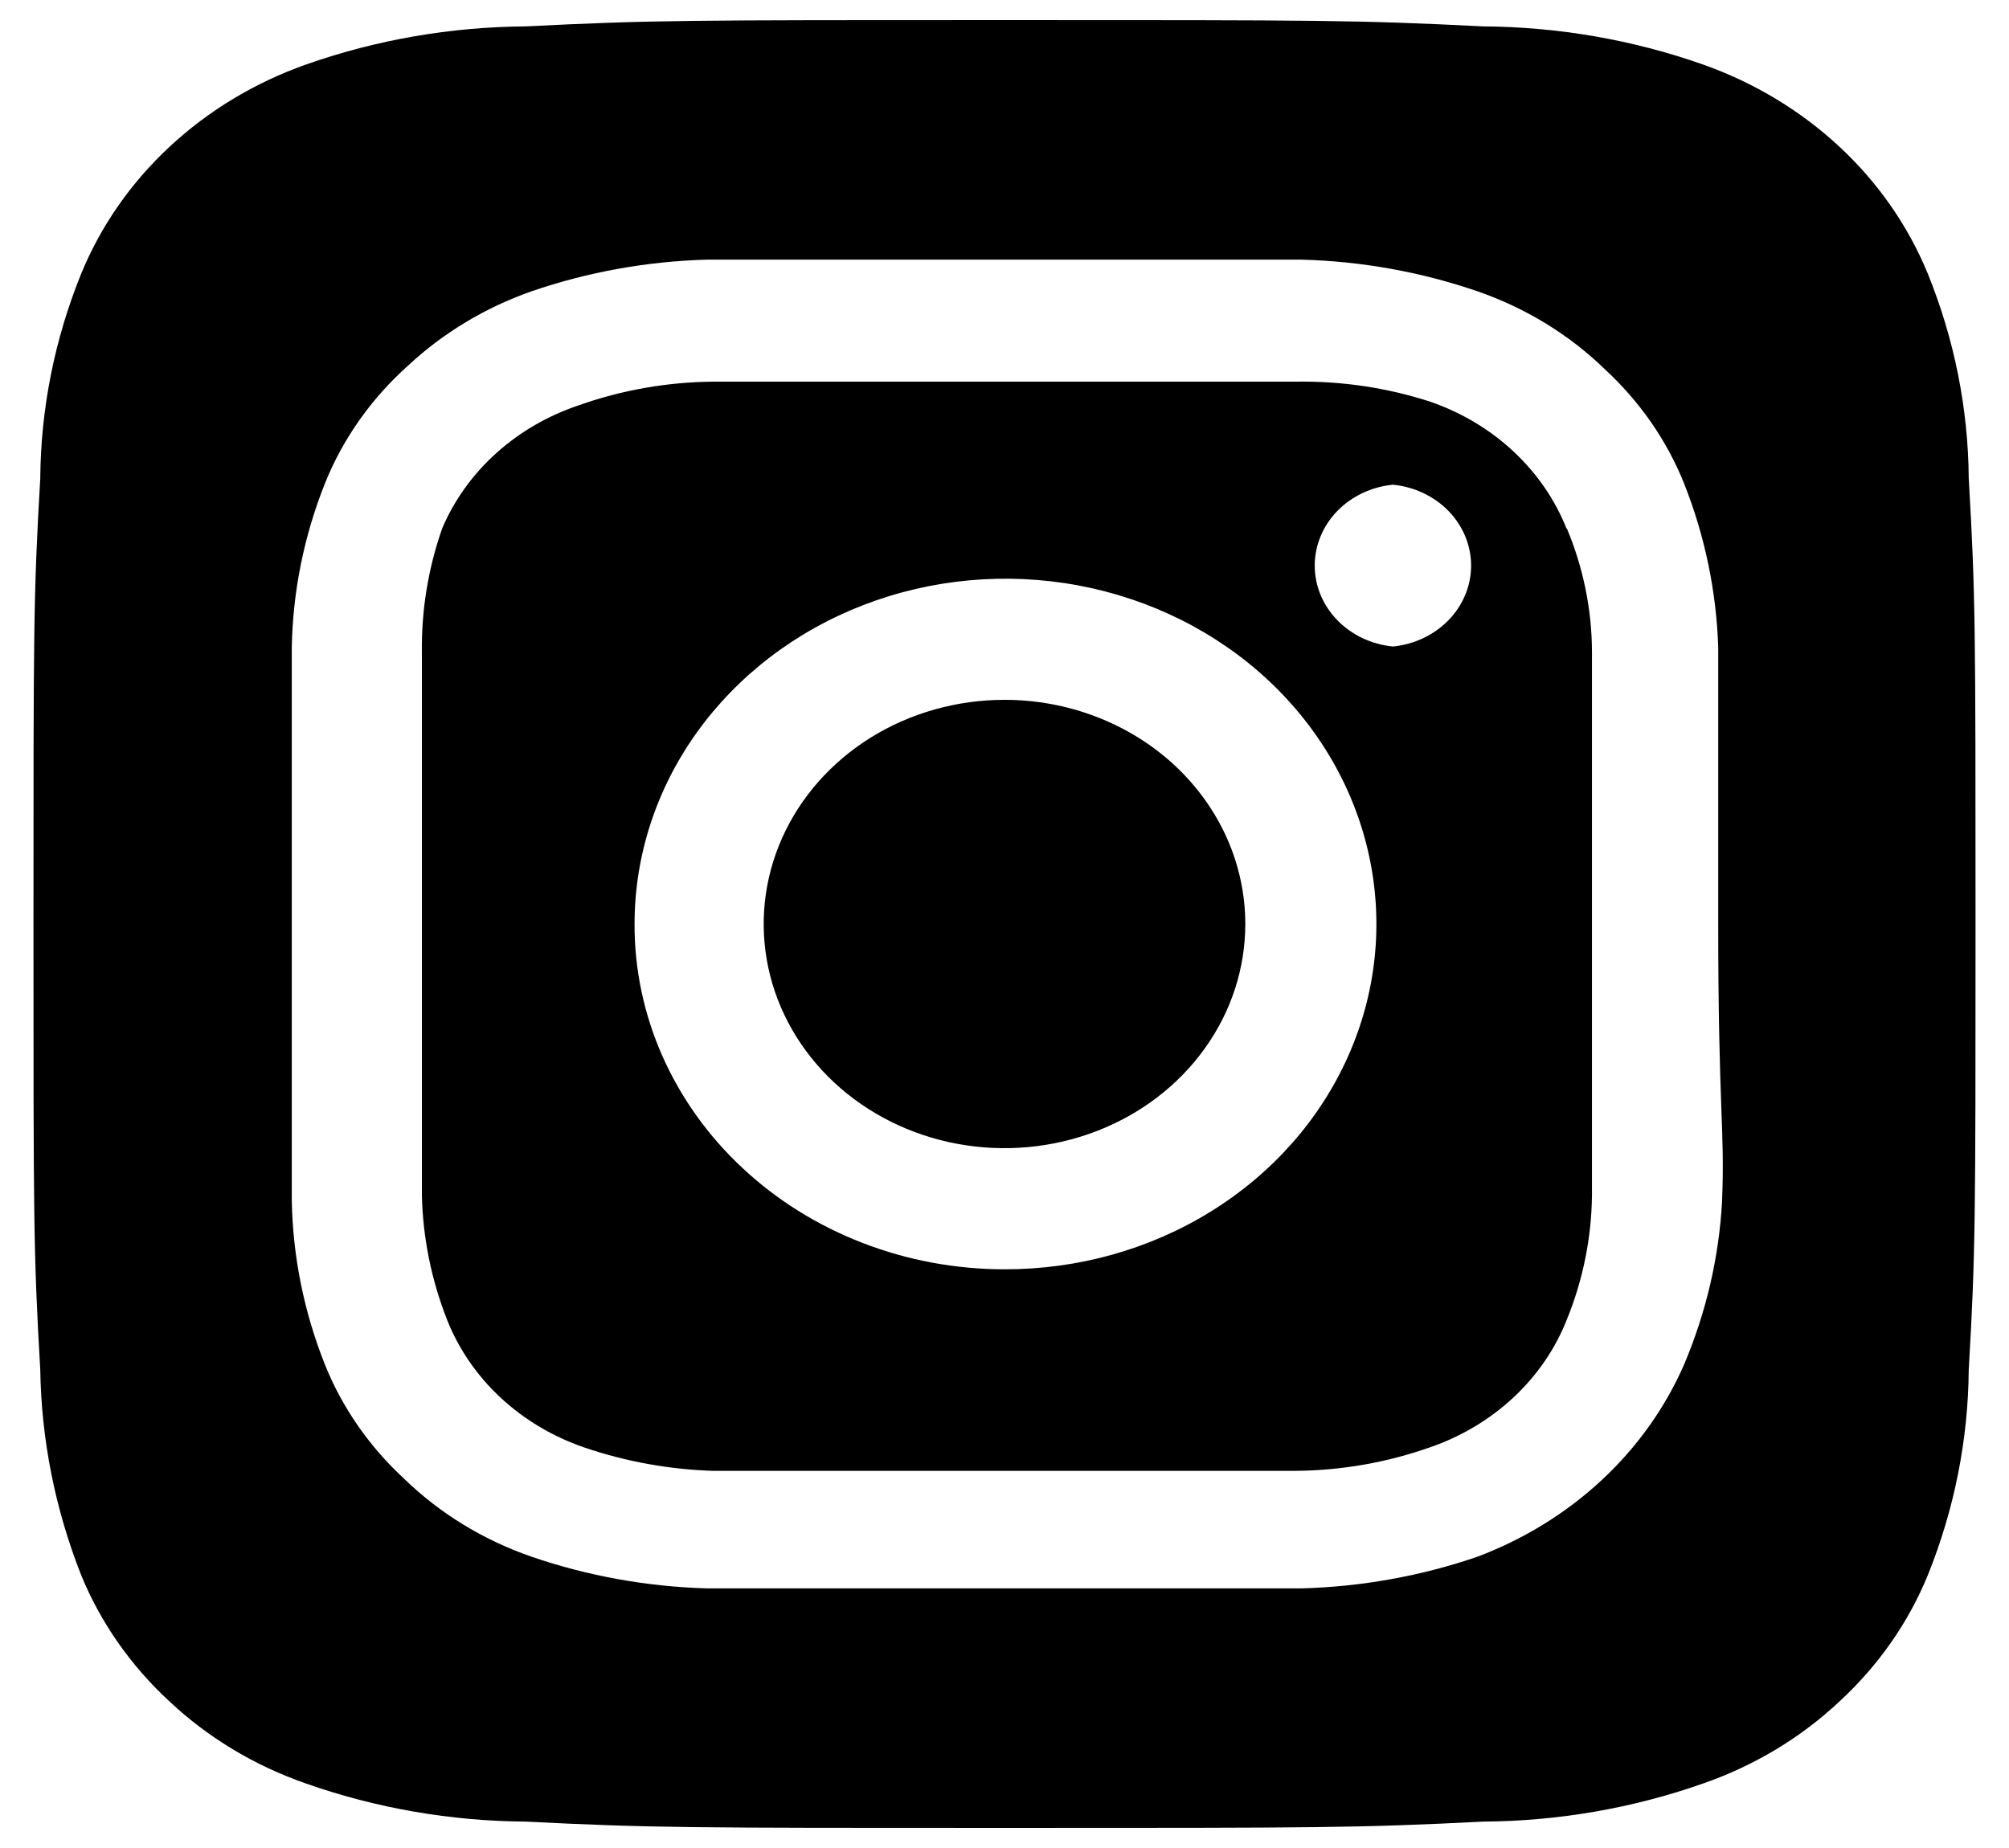 <svg width="50" height="46" viewBox="0 0 50 46" fill="none" xmlns="http://www.w3.org/2000/svg">
<path d="M25 17.42C23.815 17.42 22.656 17.747 21.67 18.36C20.685 18.974 19.916 19.845 19.463 20.865C19.009 21.884 18.891 23.006 19.122 24.089C19.353 25.171 19.924 26.165 20.762 26.946C21.6 27.726 22.668 28.258 23.831 28.473C24.993 28.688 26.198 28.578 27.294 28.155C28.389 27.733 29.325 27.018 29.983 26.1C30.642 25.183 30.993 24.104 30.993 23C30.993 22.267 30.838 21.542 30.537 20.865C30.236 20.188 29.794 19.573 29.238 19.054C28.681 18.536 28.021 18.125 27.294 17.845C26.566 17.564 25.787 17.42 25 17.42ZM48.998 11.908C48.985 10.17 48.641 8.448 47.983 6.822C47.497 5.633 46.747 4.552 45.781 3.653C44.814 2.753 43.654 2.054 42.376 1.603C40.63 0.989 38.78 0.669 36.914 0.657C33.797 0.5 32.878 0.5 25 0.5C17.122 0.5 16.203 0.5 13.086 0.657C11.22 0.669 9.37 0.989 7.624 1.603C6.346 2.054 5.186 2.753 4.22 3.653C3.253 4.552 2.503 5.633 2.017 6.822C1.359 8.448 1.015 10.17 1.002 11.908C0.833 14.81 0.833 15.665 0.833 23C0.833 30.335 0.833 31.19 1.002 34.093C1.029 35.836 1.372 37.563 2.017 39.2C2.5 40.384 3.25 41.458 4.217 42.35C5.179 43.255 6.342 43.954 7.624 44.398C9.37 45.011 11.22 45.331 13.086 45.343C16.203 45.5 17.122 45.5 25 45.5C32.878 45.5 33.797 45.5 36.914 45.343C38.78 45.331 40.63 45.011 42.376 44.398C43.658 43.954 44.821 43.255 45.783 42.35C46.75 41.458 47.5 40.384 47.983 39.2C48.641 37.566 48.984 35.837 48.998 34.093C49.167 31.19 49.167 30.335 49.167 23C49.167 15.665 49.167 14.81 48.998 11.908ZM42.859 29.907C42.782 31.296 42.463 32.664 41.917 33.958C41.447 35.037 40.75 36.017 39.866 36.84C38.981 37.664 37.928 38.313 36.769 38.75C35.366 39.231 33.889 39.496 32.395 39.538C30.486 39.538 29.978 39.538 25 39.538C20.022 39.538 19.514 39.538 17.605 39.538C16.111 39.496 14.634 39.231 13.231 38.75C12.032 38.335 10.95 37.674 10.065 36.815C9.189 36.008 8.513 35.033 8.083 33.958C7.565 32.653 7.287 31.276 7.262 29.885C7.262 28.108 7.262 27.635 7.262 23C7.262 18.365 7.262 17.892 7.262 16.115C7.287 14.724 7.565 13.347 8.083 12.043C8.529 10.927 9.239 9.919 10.162 9.095C11.033 8.284 12.079 7.655 13.231 7.25C14.634 6.769 16.111 6.503 17.605 6.463C19.514 6.463 20.022 6.463 25 6.463C29.978 6.463 30.486 6.463 32.395 6.463C33.889 6.503 35.366 6.769 36.769 7.25C37.968 7.665 39.05 8.326 39.935 9.185C40.811 9.992 41.487 10.967 41.917 12.043C42.433 13.349 42.718 14.724 42.763 16.115C42.763 17.892 42.763 18.365 42.763 23C42.763 27.635 42.932 28.108 42.859 29.885V29.907ZM38.992 13.168C38.705 12.441 38.251 11.781 37.663 11.233C37.075 10.685 36.366 10.263 35.585 9.995C34.513 9.649 33.384 9.482 32.25 9.5C30.365 9.5 29.833 9.5 25 9.5C20.167 9.5 19.635 9.5 17.75 9.5C16.61 9.51 15.481 9.708 14.415 10.085C13.646 10.341 12.945 10.746 12.357 11.274C11.77 11.801 11.31 12.439 11.008 13.145C10.656 14.147 10.485 15.196 10.5 16.25C10.5 18.005 10.5 18.5 10.5 23C10.5 27.5 10.5 27.995 10.5 29.75C10.524 30.81 10.736 31.859 11.128 32.855C11.416 33.582 11.87 34.242 12.458 34.789C13.046 35.337 13.755 35.76 14.536 36.028C15.567 36.381 16.652 36.578 17.75 36.612C19.635 36.612 20.167 36.612 25 36.612C29.833 36.612 30.365 36.612 32.25 36.612C33.39 36.602 34.519 36.404 35.585 36.028C36.366 35.76 37.075 35.337 37.663 34.789C38.251 34.242 38.705 33.582 38.992 32.855C39.397 31.863 39.61 30.811 39.621 29.75C39.621 27.995 39.621 27.5 39.621 23C39.621 18.5 39.621 18.005 39.621 16.25C39.621 15.188 39.408 14.134 38.992 13.145V13.168ZM25 31.595C23.789 31.595 22.59 31.372 21.471 30.94C20.352 30.508 19.336 29.875 18.481 29.076C17.625 28.278 16.948 27.33 16.486 26.288C16.025 25.245 15.789 24.128 15.793 23C15.793 21.299 16.334 19.637 17.35 18.223C18.366 16.809 19.809 15.707 21.497 15.057C23.185 14.407 25.043 14.238 26.834 14.572C28.625 14.905 30.27 15.726 31.561 16.93C32.851 18.135 33.728 19.668 34.081 21.337C34.435 23.006 34.249 24.735 33.546 26.305C32.844 27.875 31.657 29.216 30.135 30.157C28.614 31.099 26.827 31.599 25 31.595ZM34.667 16.093C34.132 16.04 33.638 15.805 33.279 15.433C32.919 15.061 32.721 14.579 32.721 14.079C32.721 13.579 32.919 13.096 33.279 12.724C33.638 12.352 34.132 12.118 34.667 12.065C35.201 12.118 35.695 12.352 36.055 12.724C36.414 13.096 36.613 13.579 36.613 14.079C36.613 14.579 36.414 15.061 36.055 15.433C35.695 15.805 35.201 16.04 34.667 16.093Z" fill="black"/>
</svg>
